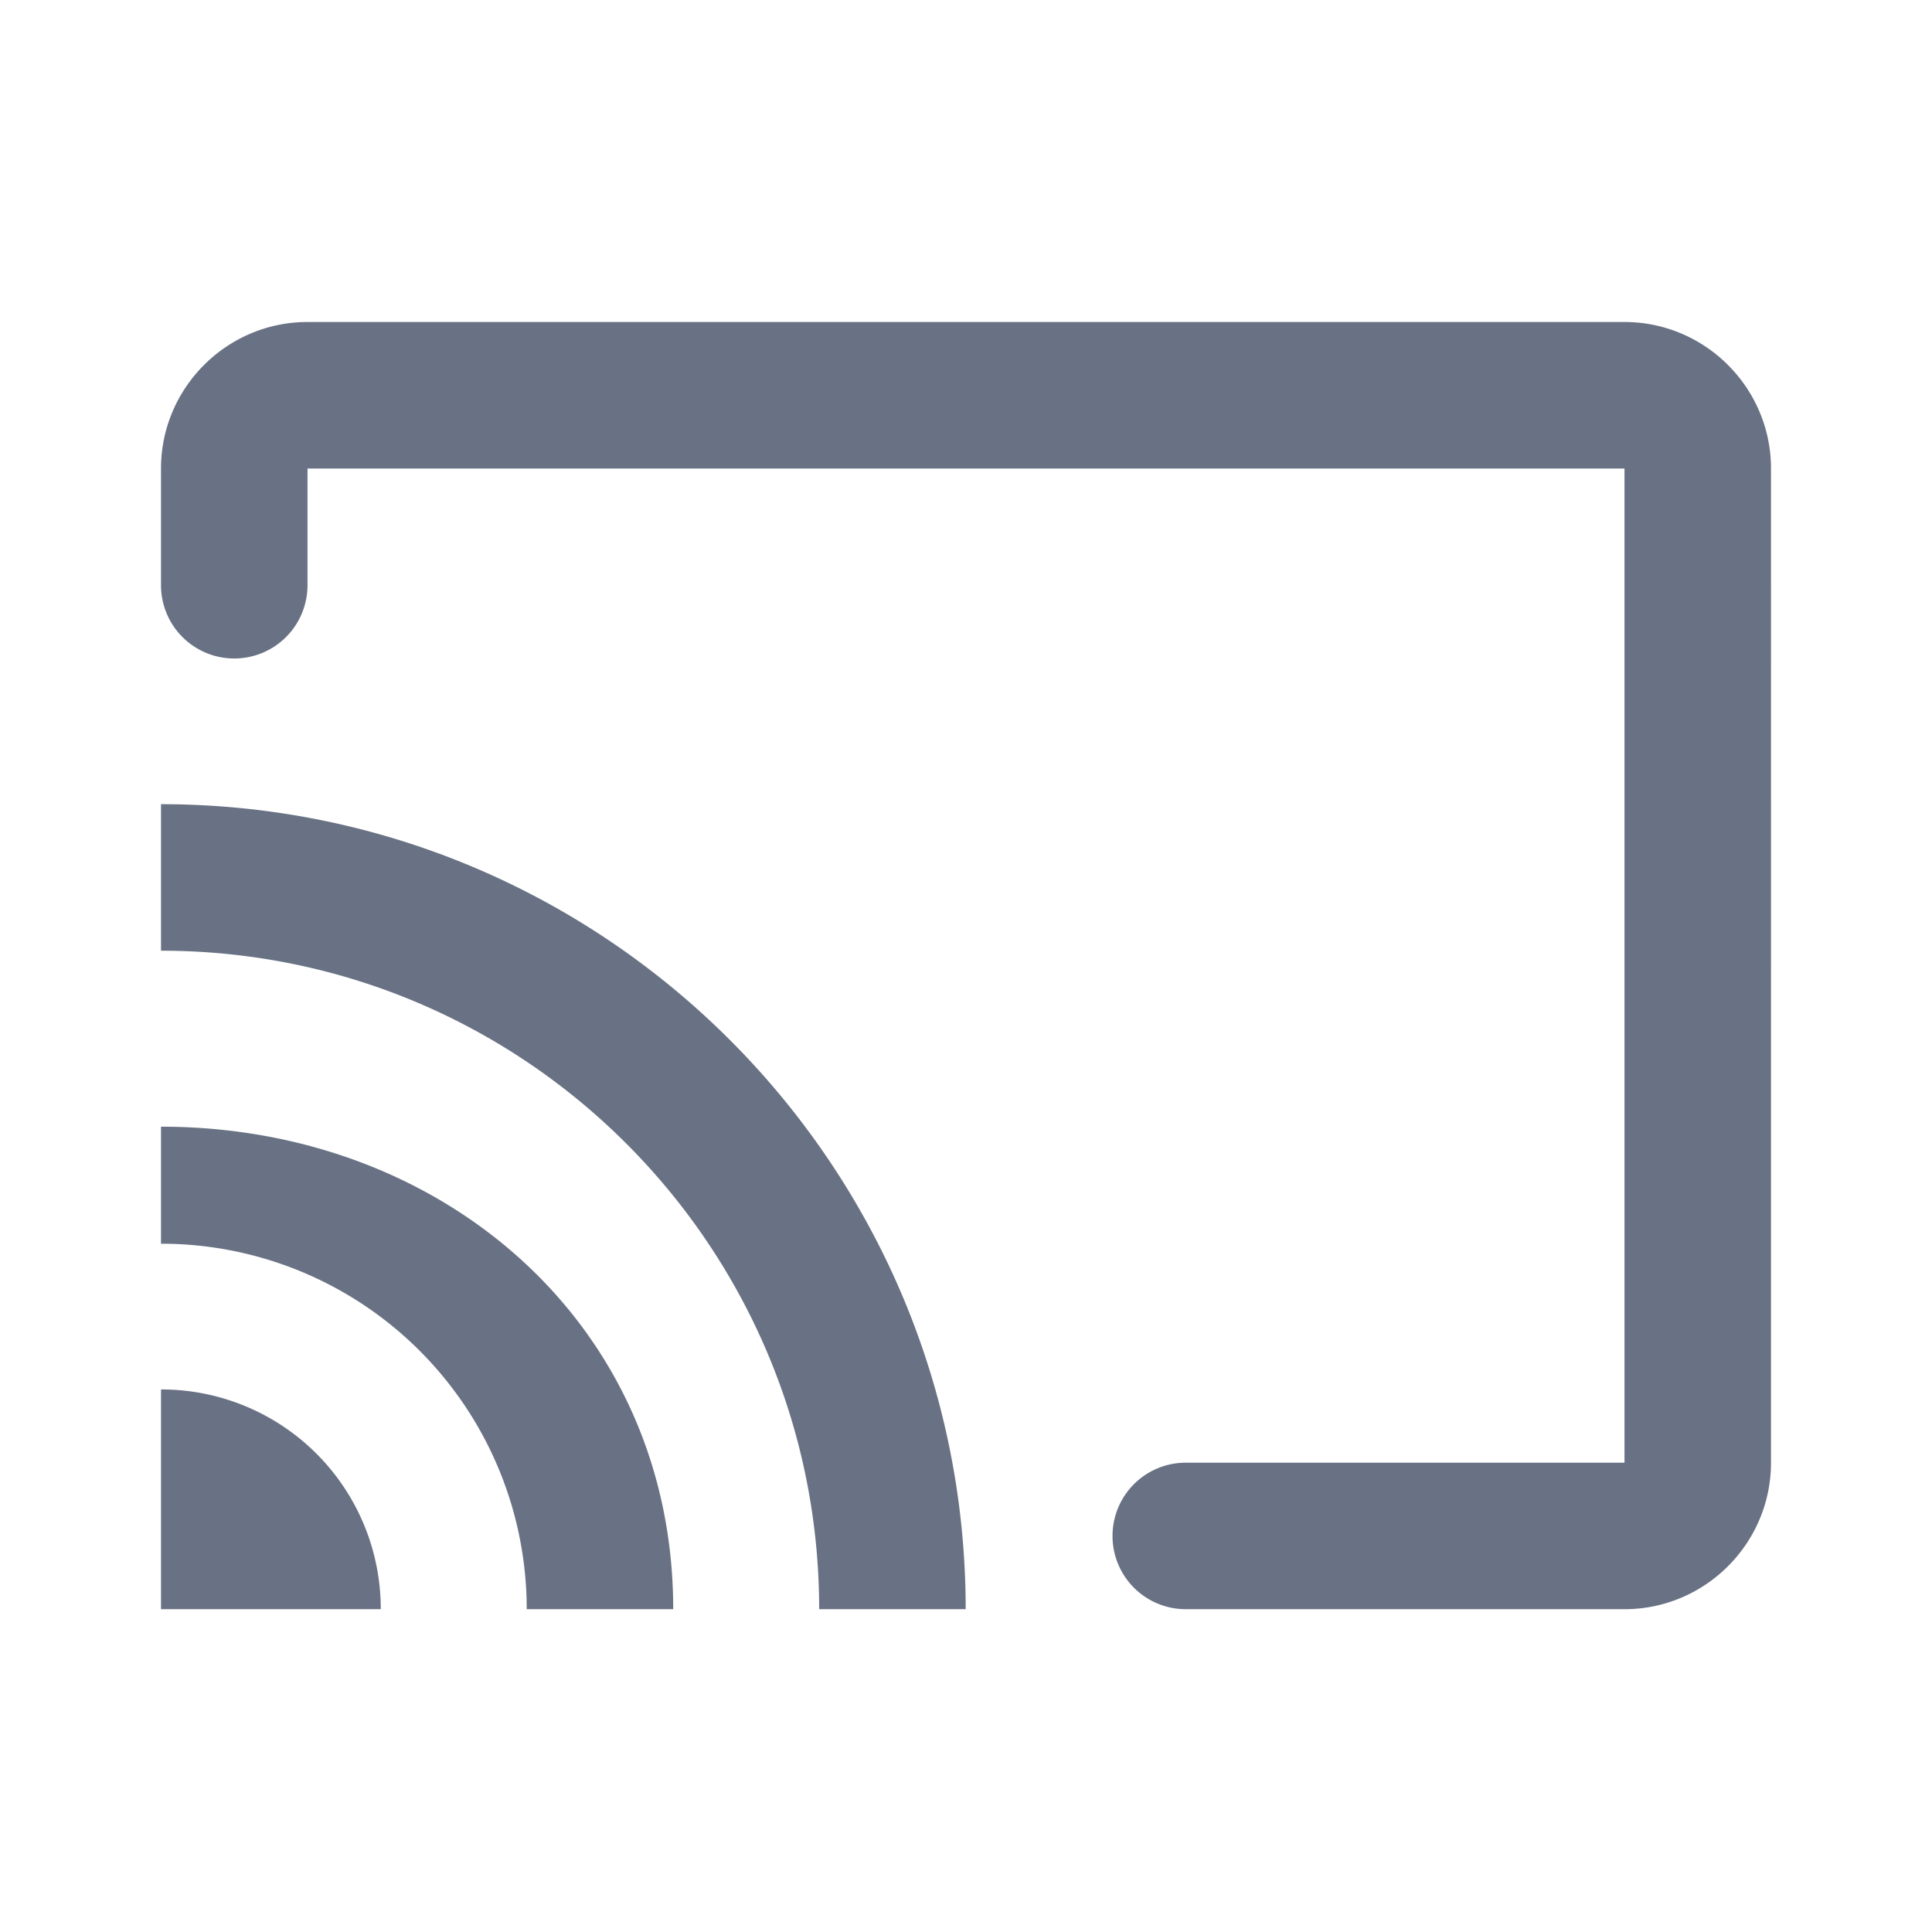 <svg xmlns="http://www.w3.org/2000/svg" fill="none" viewBox="0 0 24 24"><path fill="#697284" d="M20.18 4H3.82C2.818 4 2 4.818 2 5.82v1.45a.91.91 0 0 0 1.82 0V5.82h16.36v12.35h-5.45a.91.91 0 1 0 0 1.82h5.45c1.002 0 1.82-.817 1.82-1.82V5.82C22 4.818 21.182 4 20.18 4ZM2 17.26v2.73h2.73A2.726 2.726 0 0 0 2 17.26Zm0-3.264v1.454a4.54 4.54 0 0 1 4.543 4.54h1.82c0-3.52-2.844-5.994-6.363-5.994ZM2 9.99v1.82c4.515 0 8.176 3.665 8.176 8.18h1.82c0-5.524-4.479-10-9.996-10Z"/></svg>